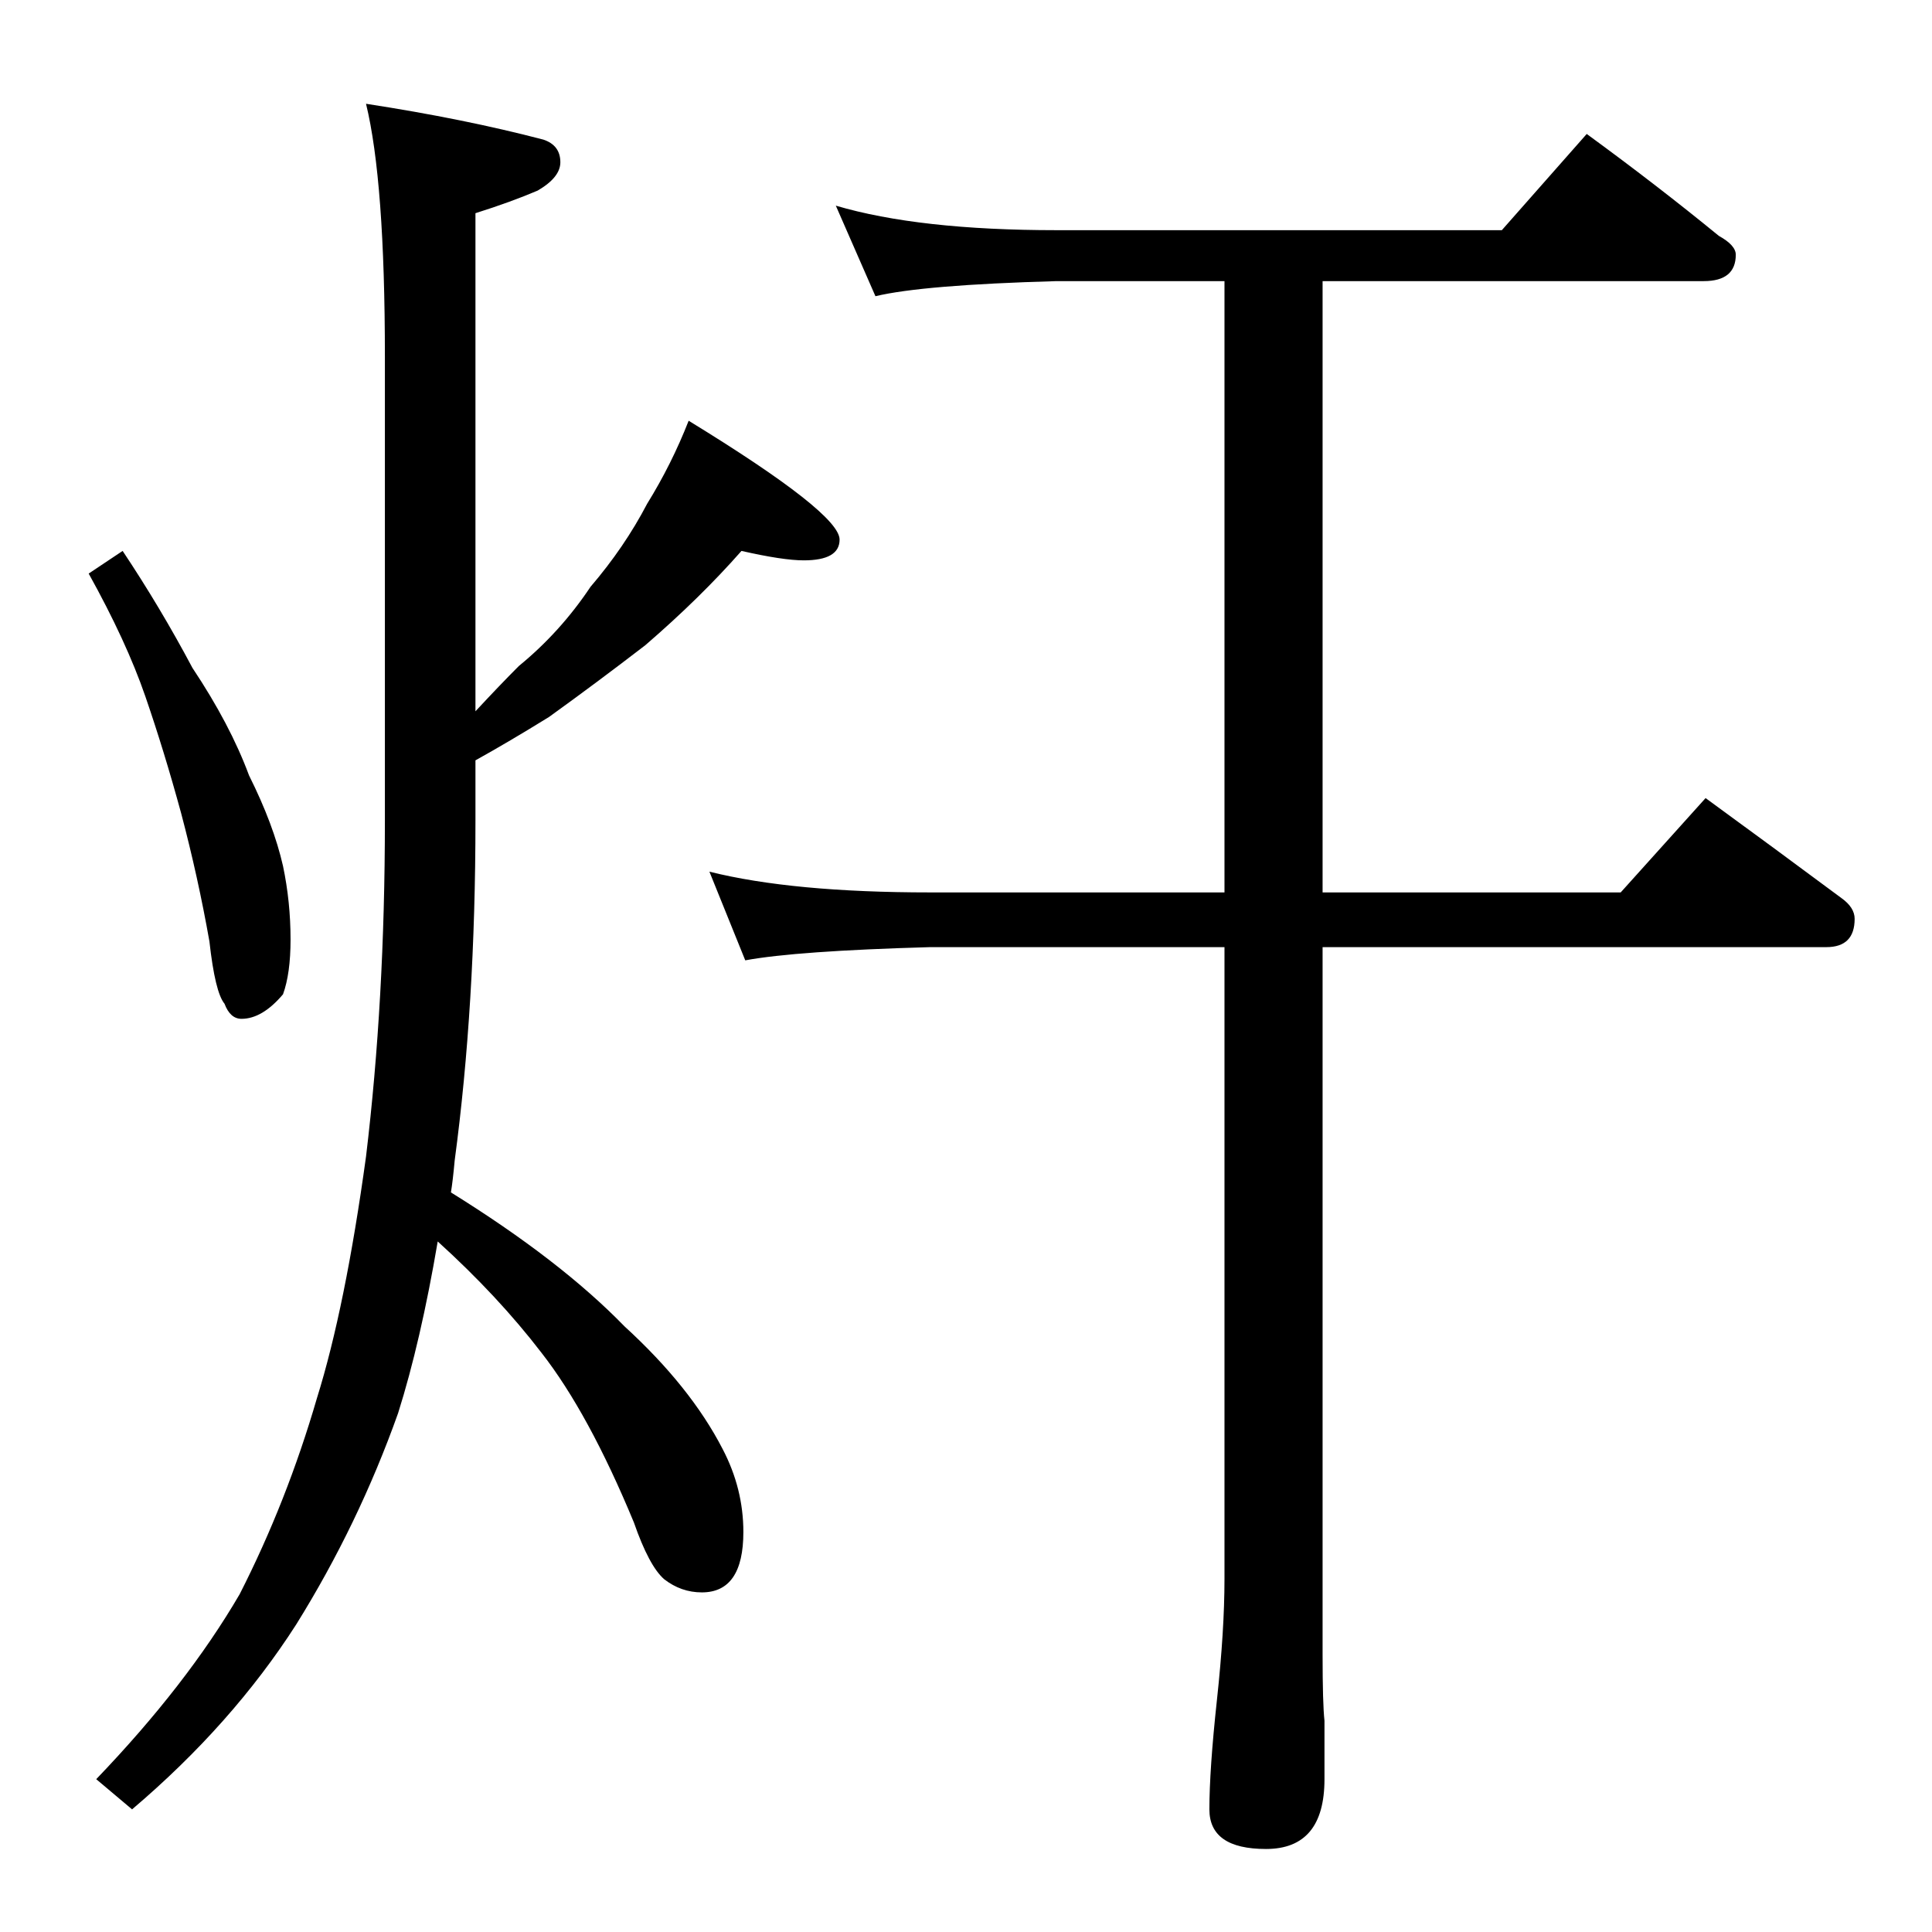 <?xml version="1.0" standalone="no"?>
<!DOCTYPE svg PUBLIC "-//W3C//DTD SVG 1.1//EN" "http://www.w3.org/Graphics/SVG/1.1/DTD/svg11.dtd" >
<svg xmlns="http://www.w3.org/2000/svg" xmlns:xlink="http://www.w3.org/1999/xlink" version="1.1" viewBox="0 -204 1024 1024">
  <g transform="matrix(1 0 0 -1 0 820)">
   <path fill="currentColor"
d="M65 732q20 -30 37 -62q20 -30 30 -57q13 -26 18 -48q4 -19 4 -39q0 -18 -4 -29q-11 -13 -22 -13q-6 0 -9 8q-5 6 -8 33q-6 34 -15 68q-9 33 -19 62t-30 65zM393 732q-22 -25 -51 -50q-26 -20 -51 -38q-21 -13 -39 -23v-32q0 -98 -11 -180q-1 -11 -2 -17q58 -36 92 -71
q35 -32 52 -65q11 -21 11 -44q0 -32 -22 -32q-11 0 -20 7q-8 7 -16 30q-24 58 -49 90q-23 30 -55 59q-9 -53 -21 -91q-21 -59 -54 -112q-34 -53 -87 -98l-19 16q48 50 76 98q25 49 41 104q15 48 26 128q10 83 10 178v246q0 93 -10 134q52 -8 94 -19q9 -3 9 -12q0 -8 -12 -15
q-14 -6 -33 -12v-264q13 14 23 24q22 18 38 42q18 21 30 44q13 21 22 44q80 -49 80 -63q0 -11 -19 -11q-11 0 -33 5zM443 915q44 -13 117 -13h236l45 51q37 -27 70 -54q9 -5 9 -10q0 -14 -17 -14h-202v-324h158l45 50q37 -27 72 -53q7 -5 7 -11q0 -15 -15 -15h-267v-375
q0 -26 1 -35v-31q0 -37 -31 -37q-30 0 -30 21t4 58t4 64v335h-156q-71 -2 -98 -7l-19 47q44 -11 117 -11h156v324h-89q-71 -2 -96 -8z" />
  </g>

</svg>
